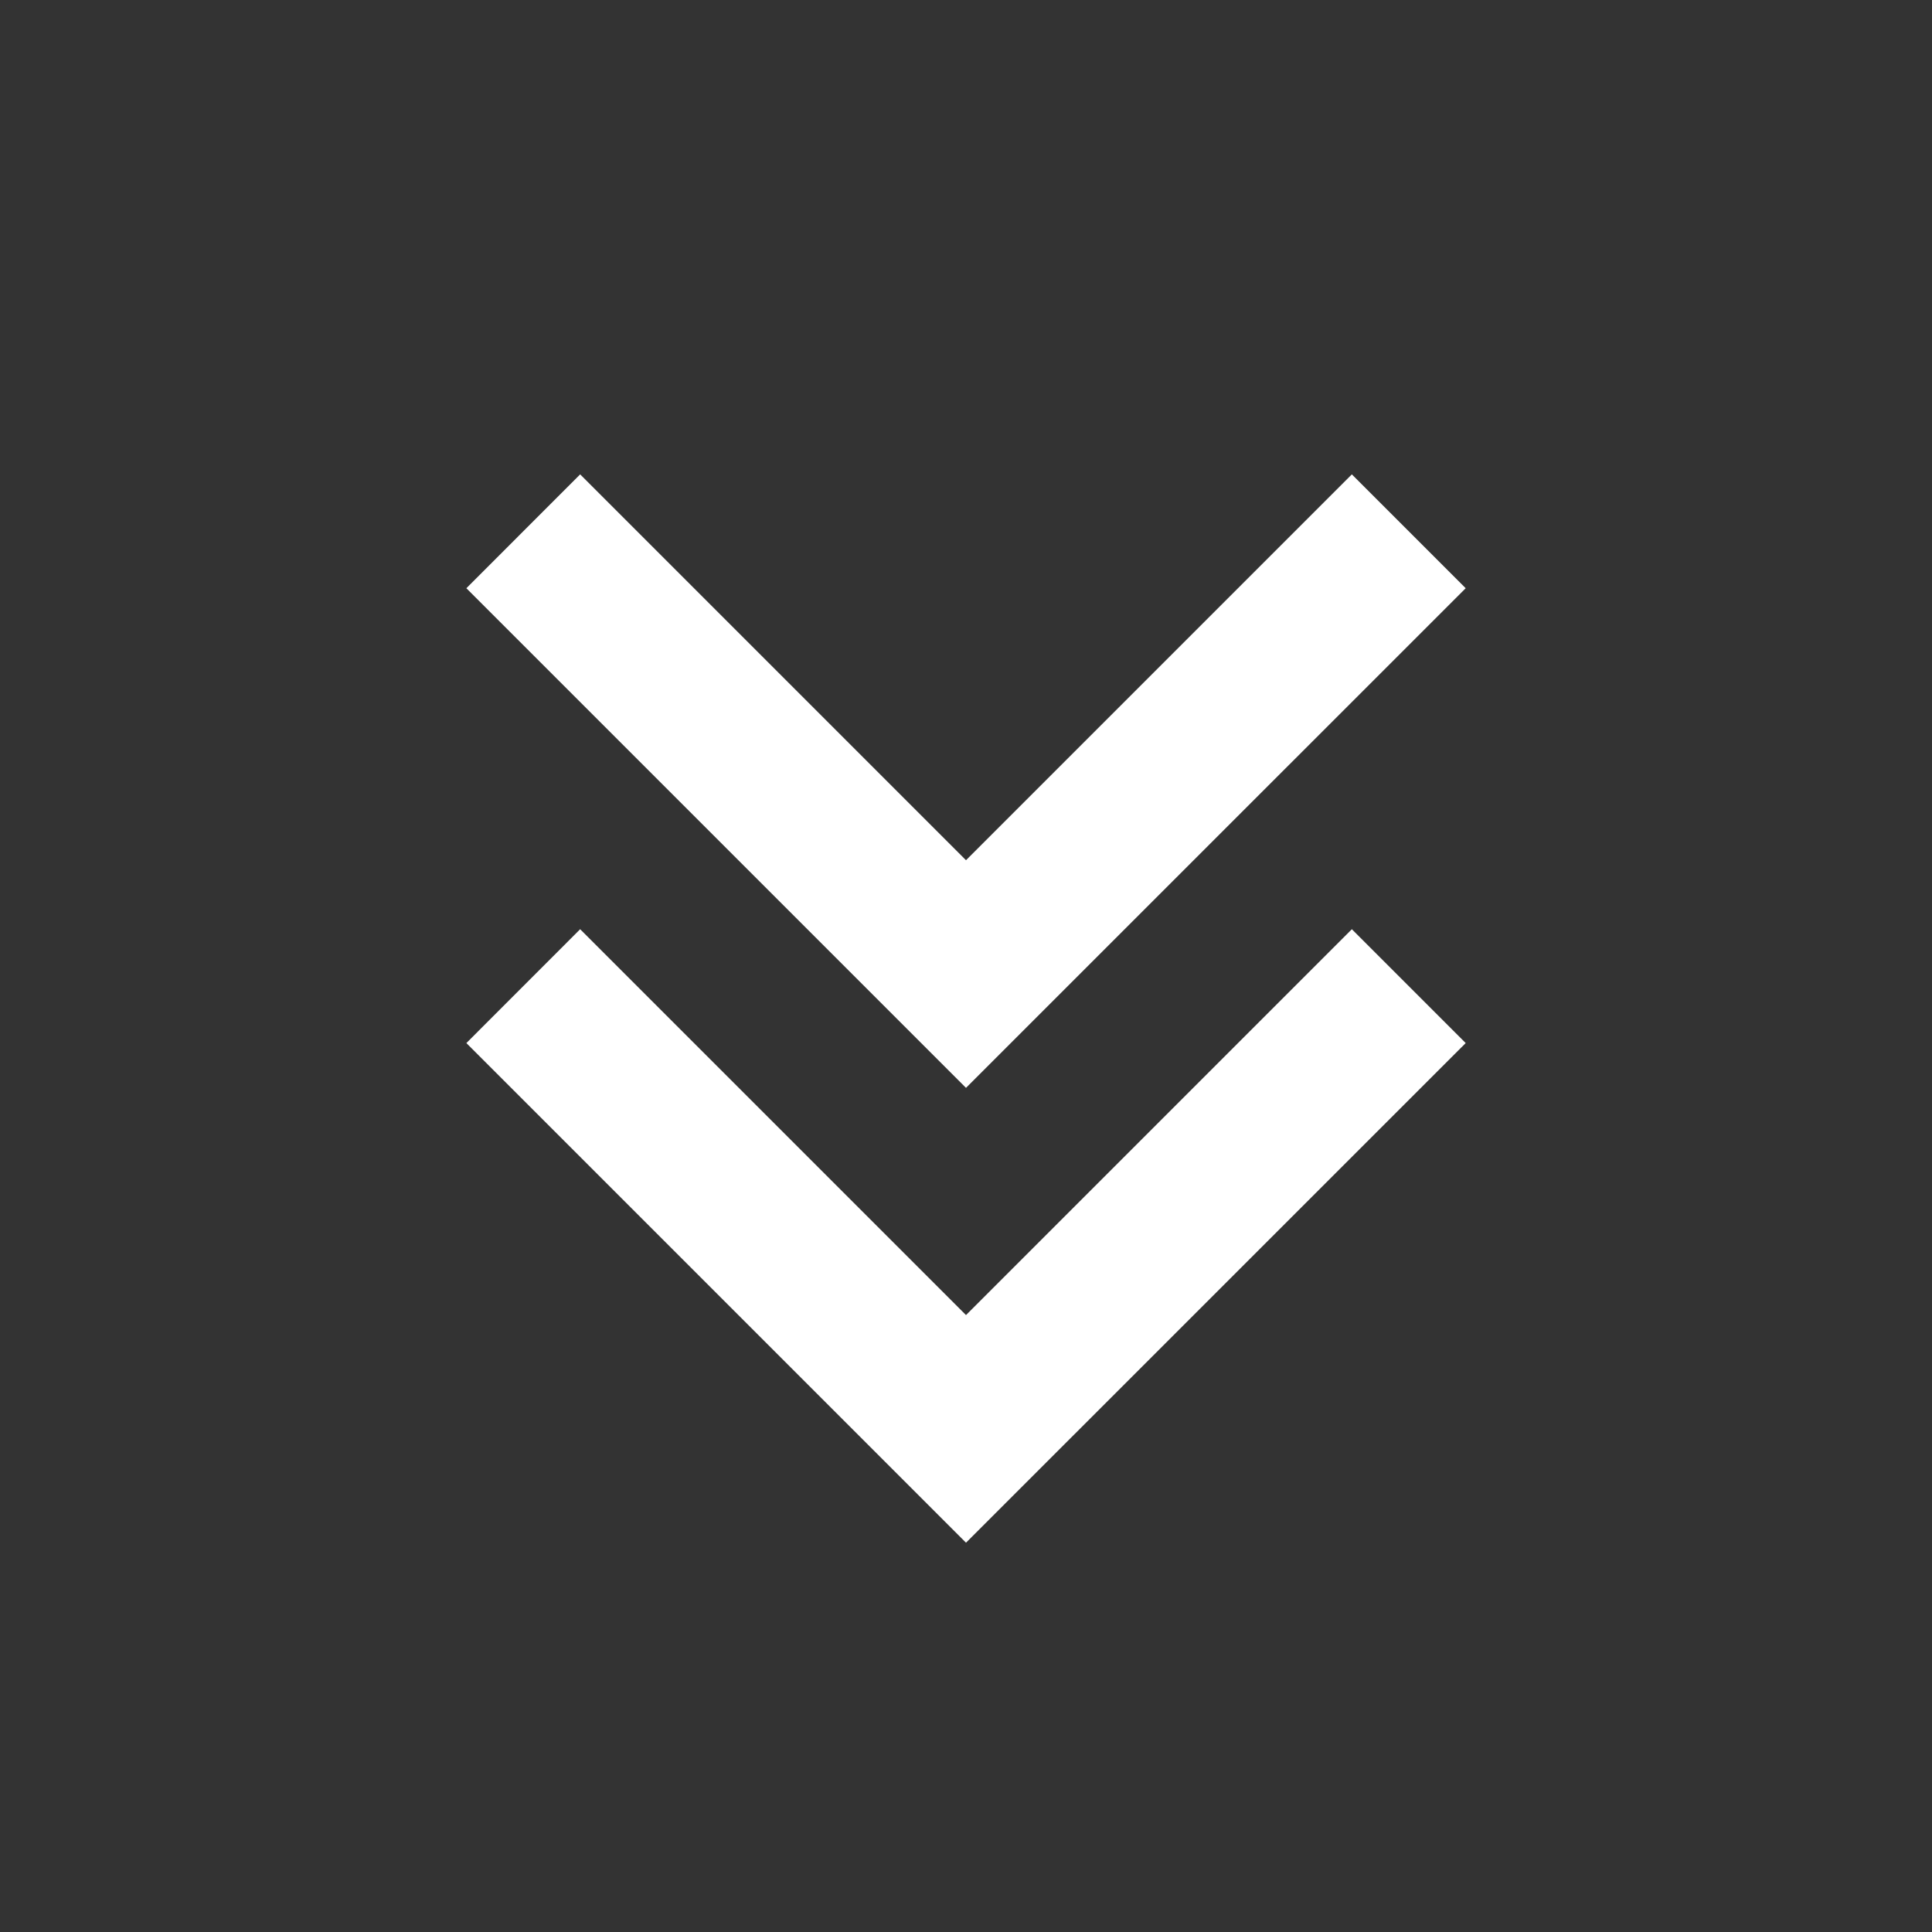 <svg viewBox="0 0 28 28" fill="none" xmlns="http://www.w3.org/2000/svg">
<rect x="0" y="0" width="28" height="28" fill="#333333" stroke="none"/>
<path d="M14 22.358L21.242 15.117L19.592 13.467L14 19.059L8.408 13.467L6.759 15.117L14 22.358ZM14 15.766L21.242 8.525L19.592 6.875L14 12.467L8.408 6.875L6.759 8.525L14 15.766Z" fill="white"/>
</svg>
